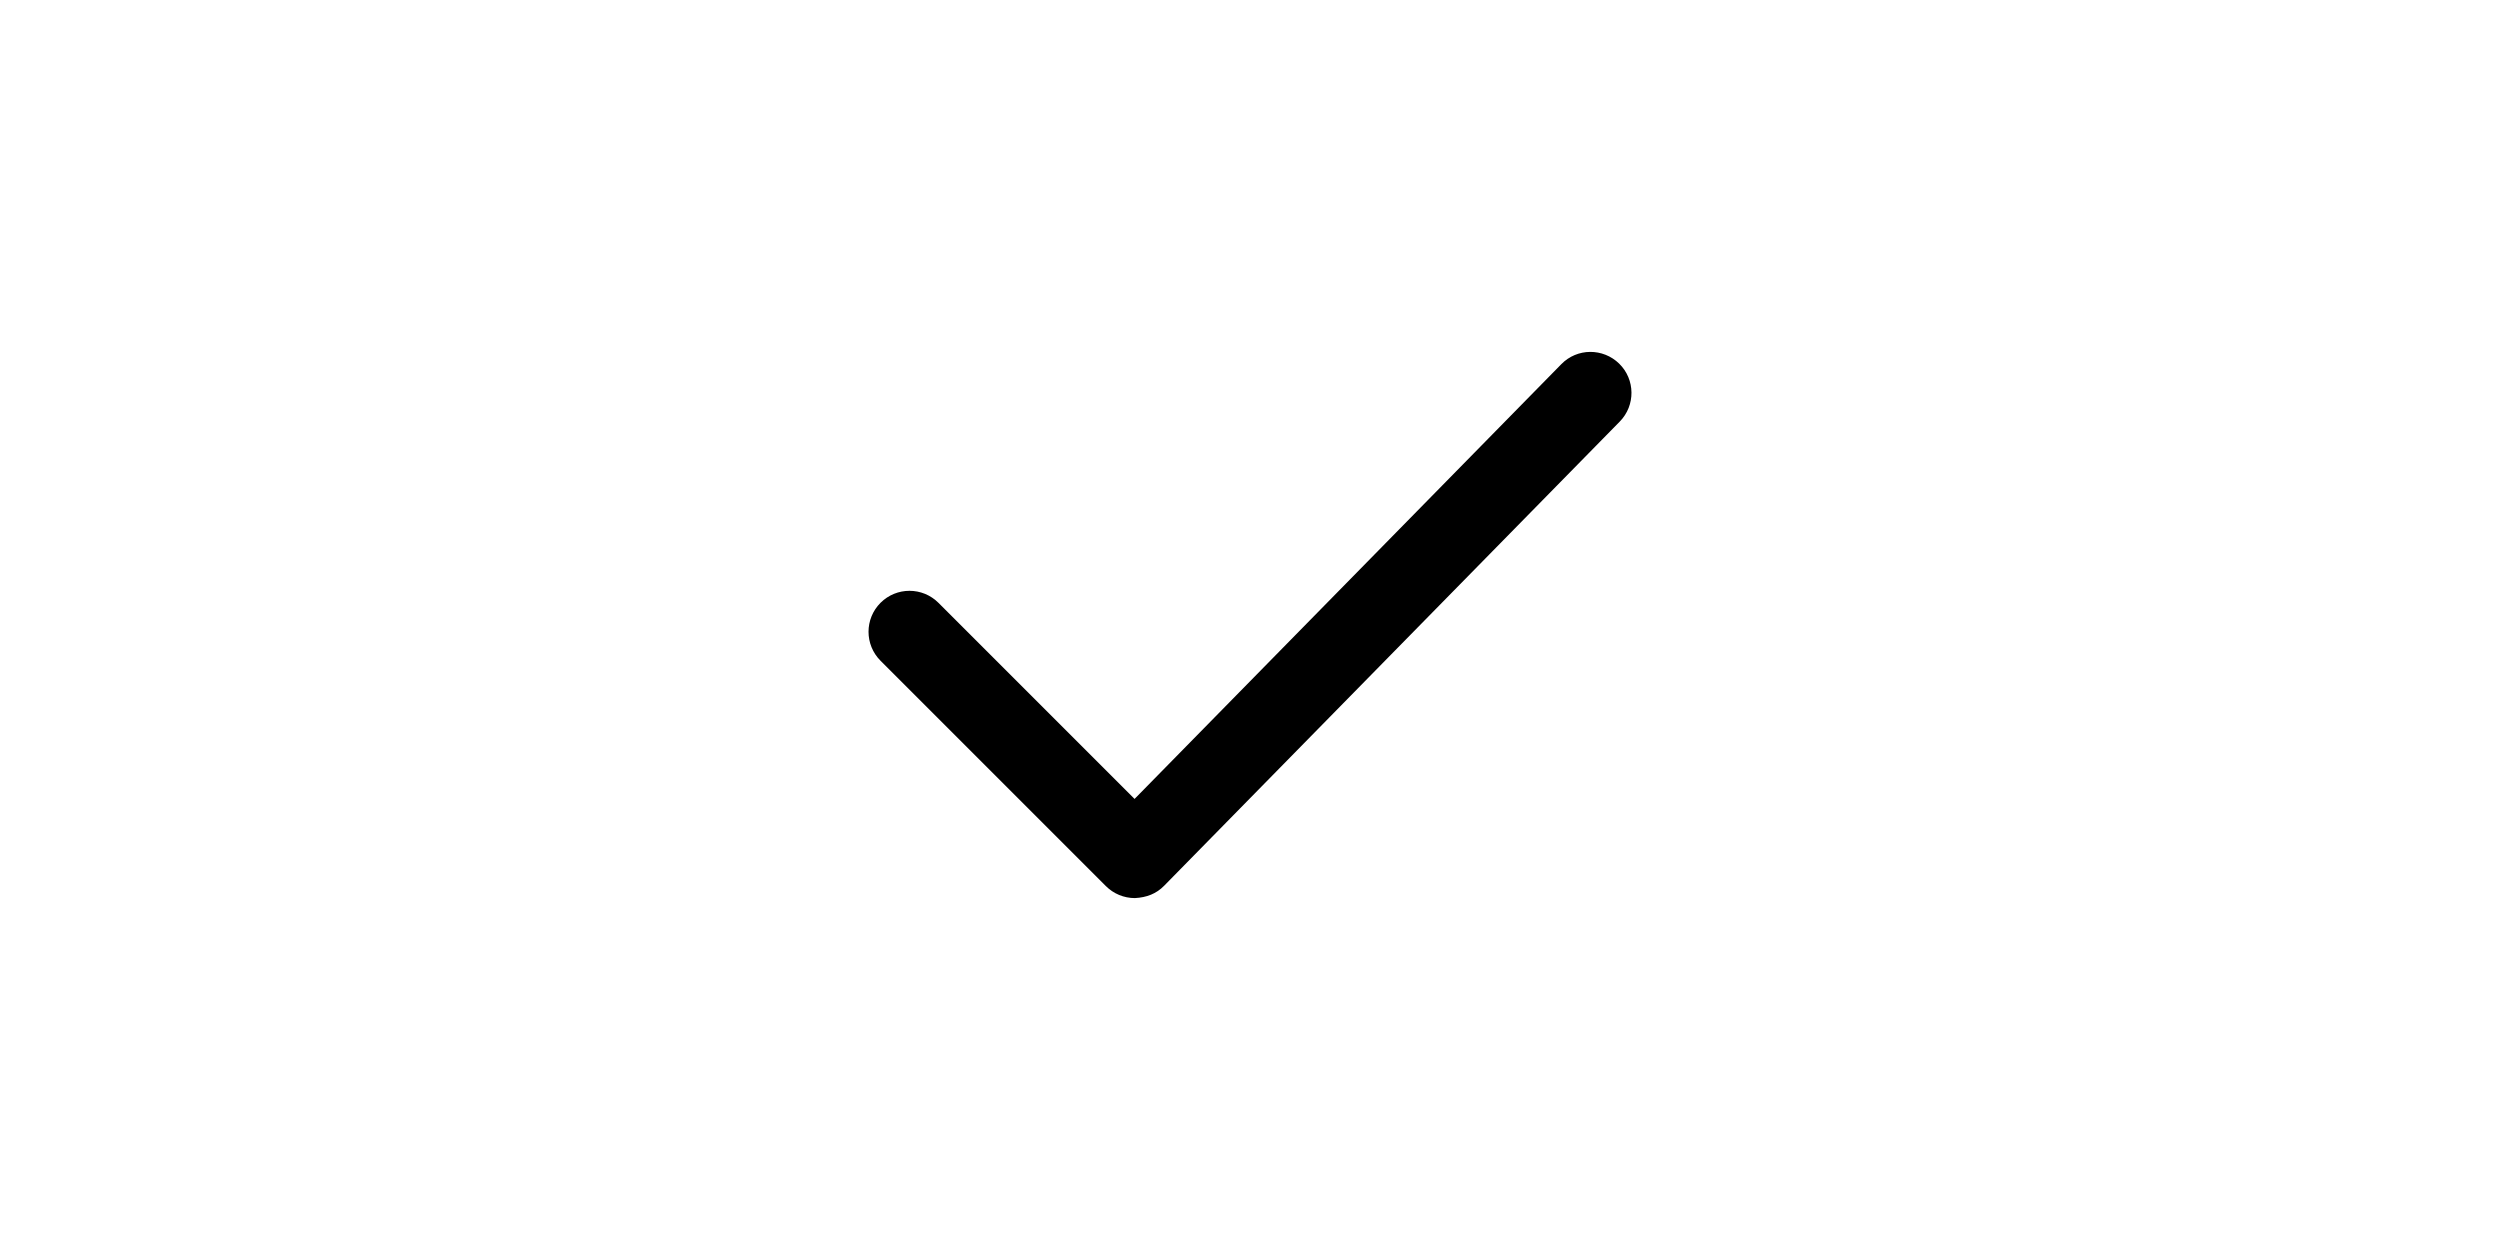 <?xml version="1.0" standalone="no"?><!DOCTYPE svg PUBLIC "-//W3C//DTD SVG 1.1//EN" "http://www.w3.org/Graphics/SVG/1.1/DTD/svg11.dtd"><svg class="icon" height="512" viewBox="0 0 1024 1024" version="1.1" xmlns="http://www.w3.org/2000/svg"><path d="M417.661 735.716c-8.913 0-17.432-3.539-23.723-9.83L209.326 541.274c-13.107-13.107-13.107-34.34 0-47.448 13.107-13.107 34.34-13.107 47.448 0l160.659 160.659 349.562-356.117c12.976-13.337 34.209-13.402 47.448-0.458 13.239 12.976 13.435 34.242 0.458 47.448L441.615 725.656C435.291 732.111 427.394 735.224 417.661 735.716z" /></svg>